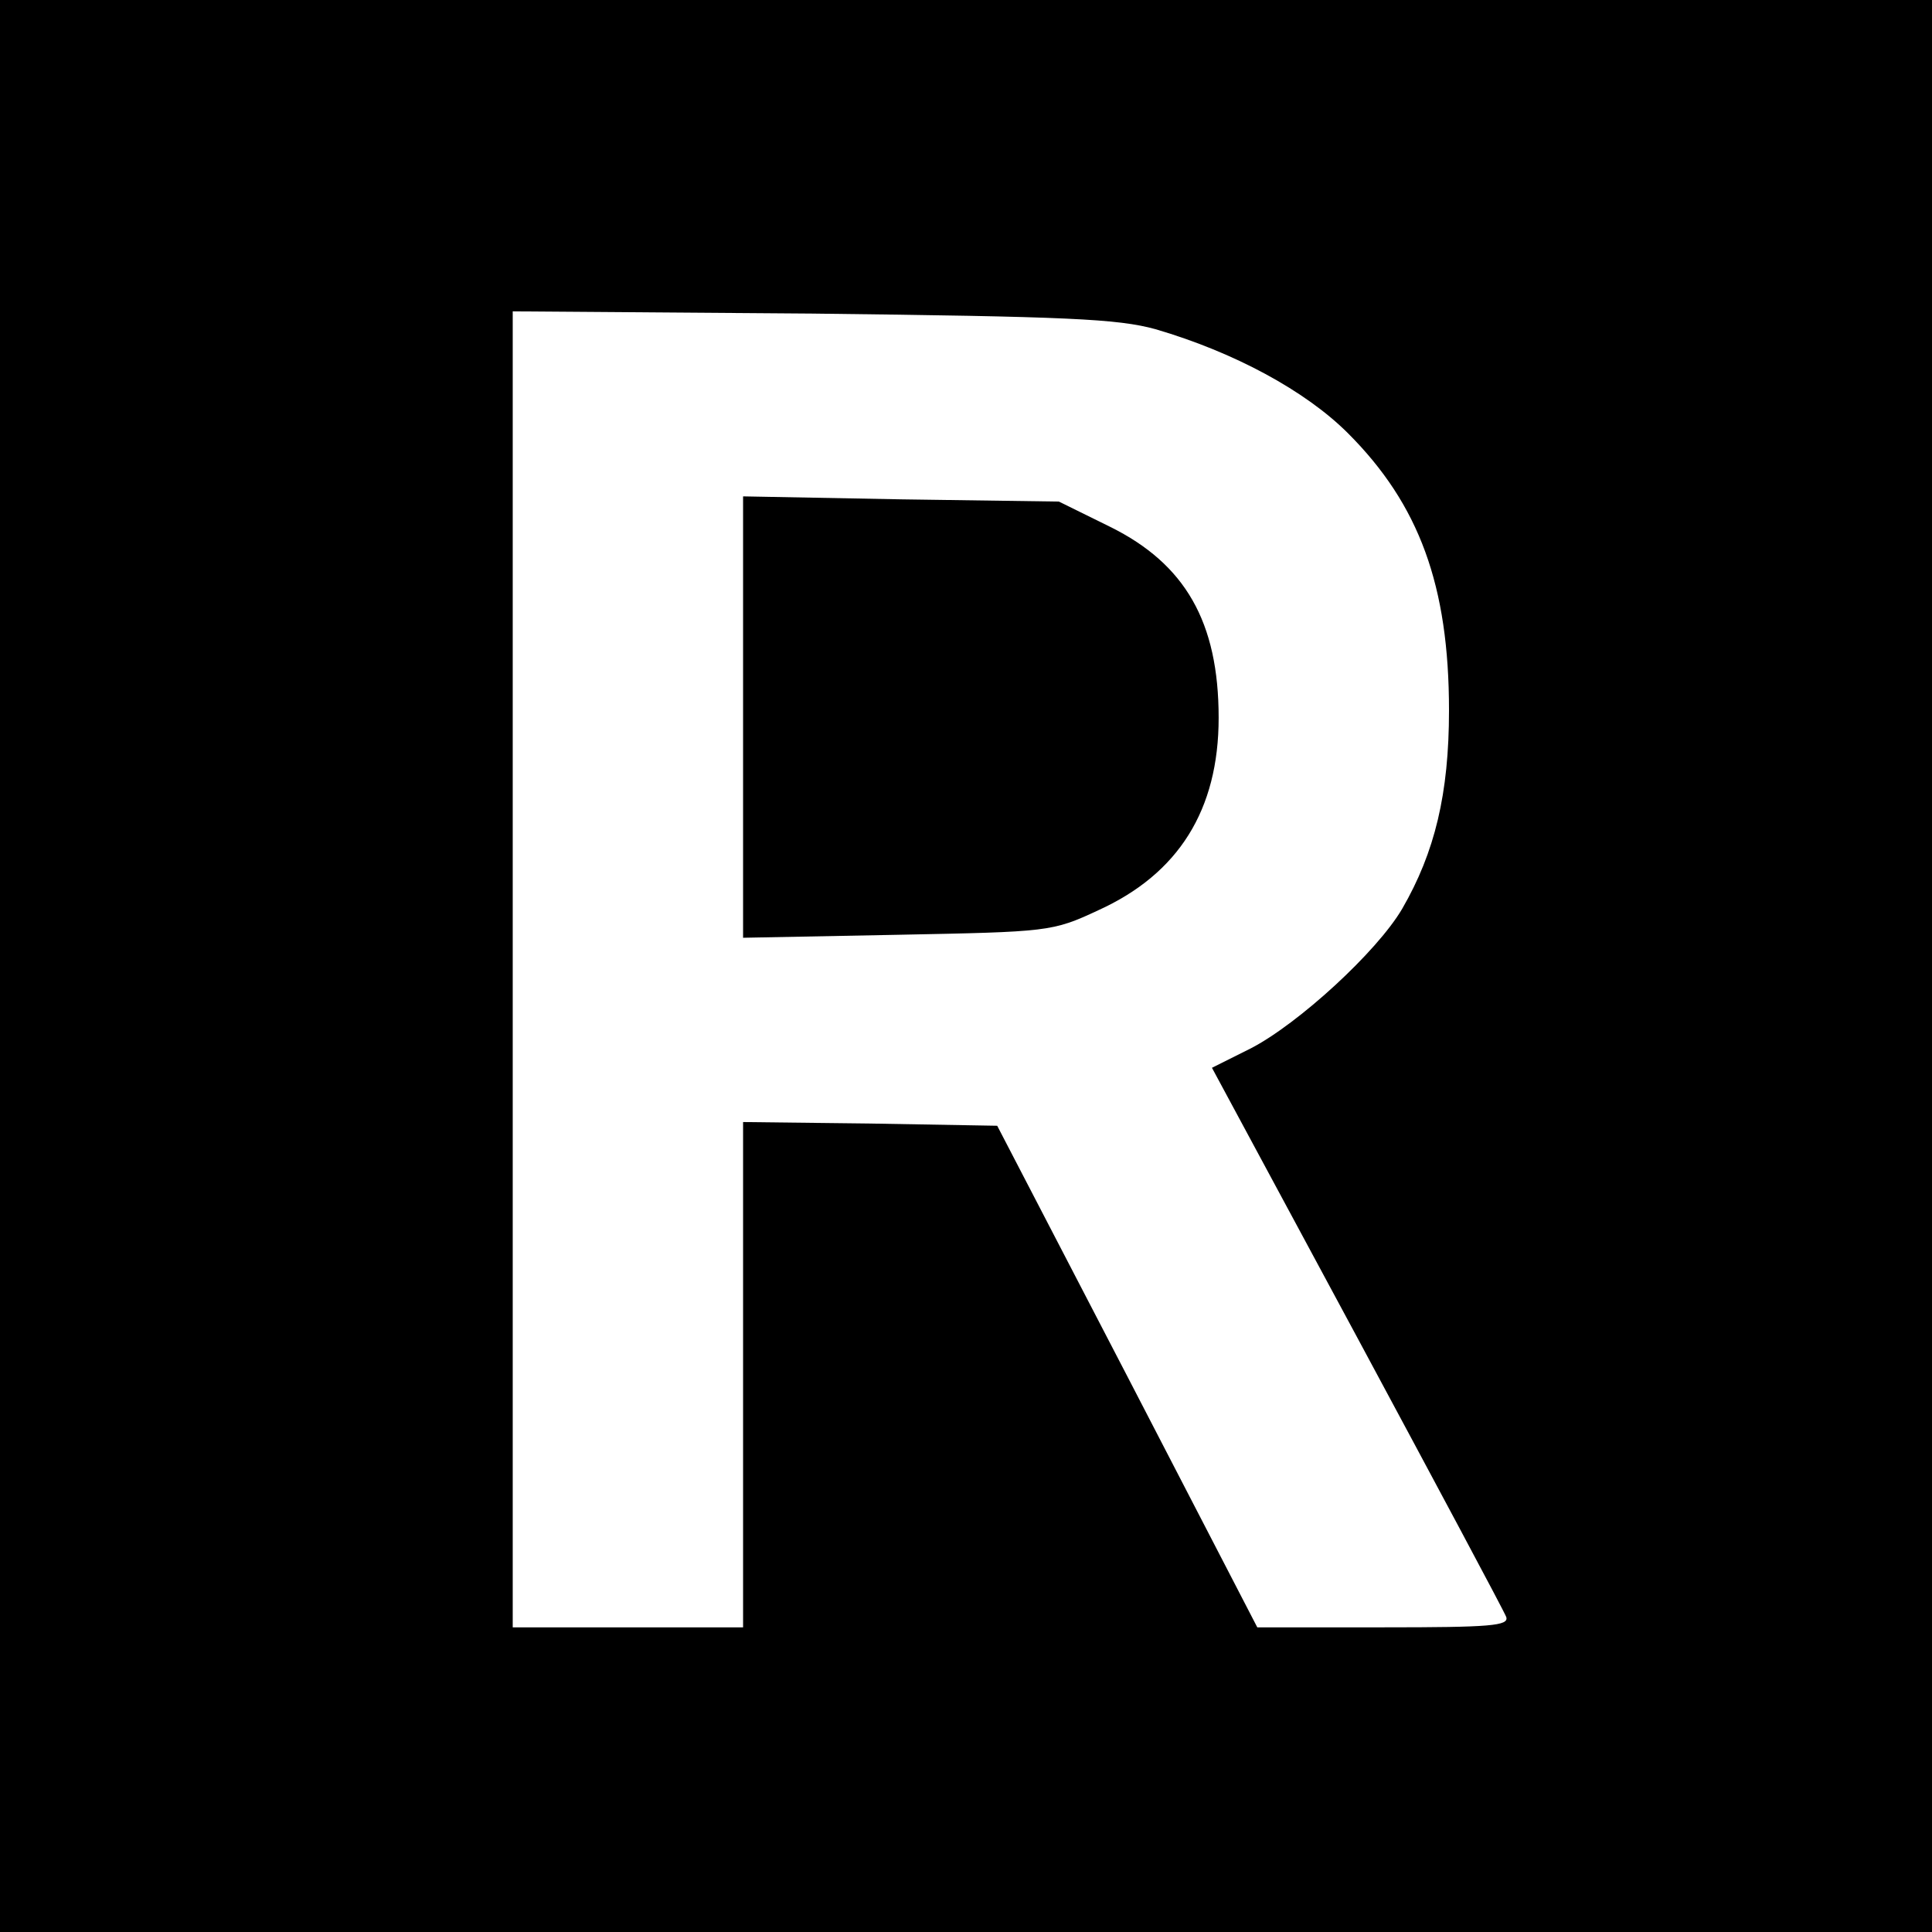 <?xml version="1.0" standalone="no"?>
<!DOCTYPE svg PUBLIC "-//W3C//DTD SVG 20010904//EN"
 "http://www.w3.org/TR/2001/REC-SVG-20010904/DTD/svg10.dtd">
<svg version="1.0" xmlns="http://www.w3.org/2000/svg"
 width="260pt" height="260pt" viewBox="0 0 260 260"
 preserveAspectRatio="xMidYMid meet">
<g transform="translate(0,260) scale(0.1,-0.1)"
fill="#000000" stroke="none">
<path d="M0 1300 l0 -1300 1300 0 1300 0 0 1300 0 1300 -1300 0 -1300 0 0
-1300z m1555 857 c106 -31 202 -83 259 -140 96 -96 136 -205 136 -373 0 -112
-19 -191 -63 -267 -34 -58 -140 -155 -204 -188 l-52 -26 195 -362 c107 -199
198 -369 201 -377 4 -12 -21 -14 -165 -14 l-170 0 -175 338 -175 337 -171 3
-171 2 0 -340 0 -340 -155 0 -155 0 0 886 0 885 403 -3 c344 -4 411 -7 462
-21z"/>
<path d="M1000 1635 l0 -297 208 4 c203 4 208 4 270 33 108 49 162 135 162
259 0 129 -45 207 -146 257 l-69 34 -212 3 -213 4 0 -297z"/>
</g>
</svg>
